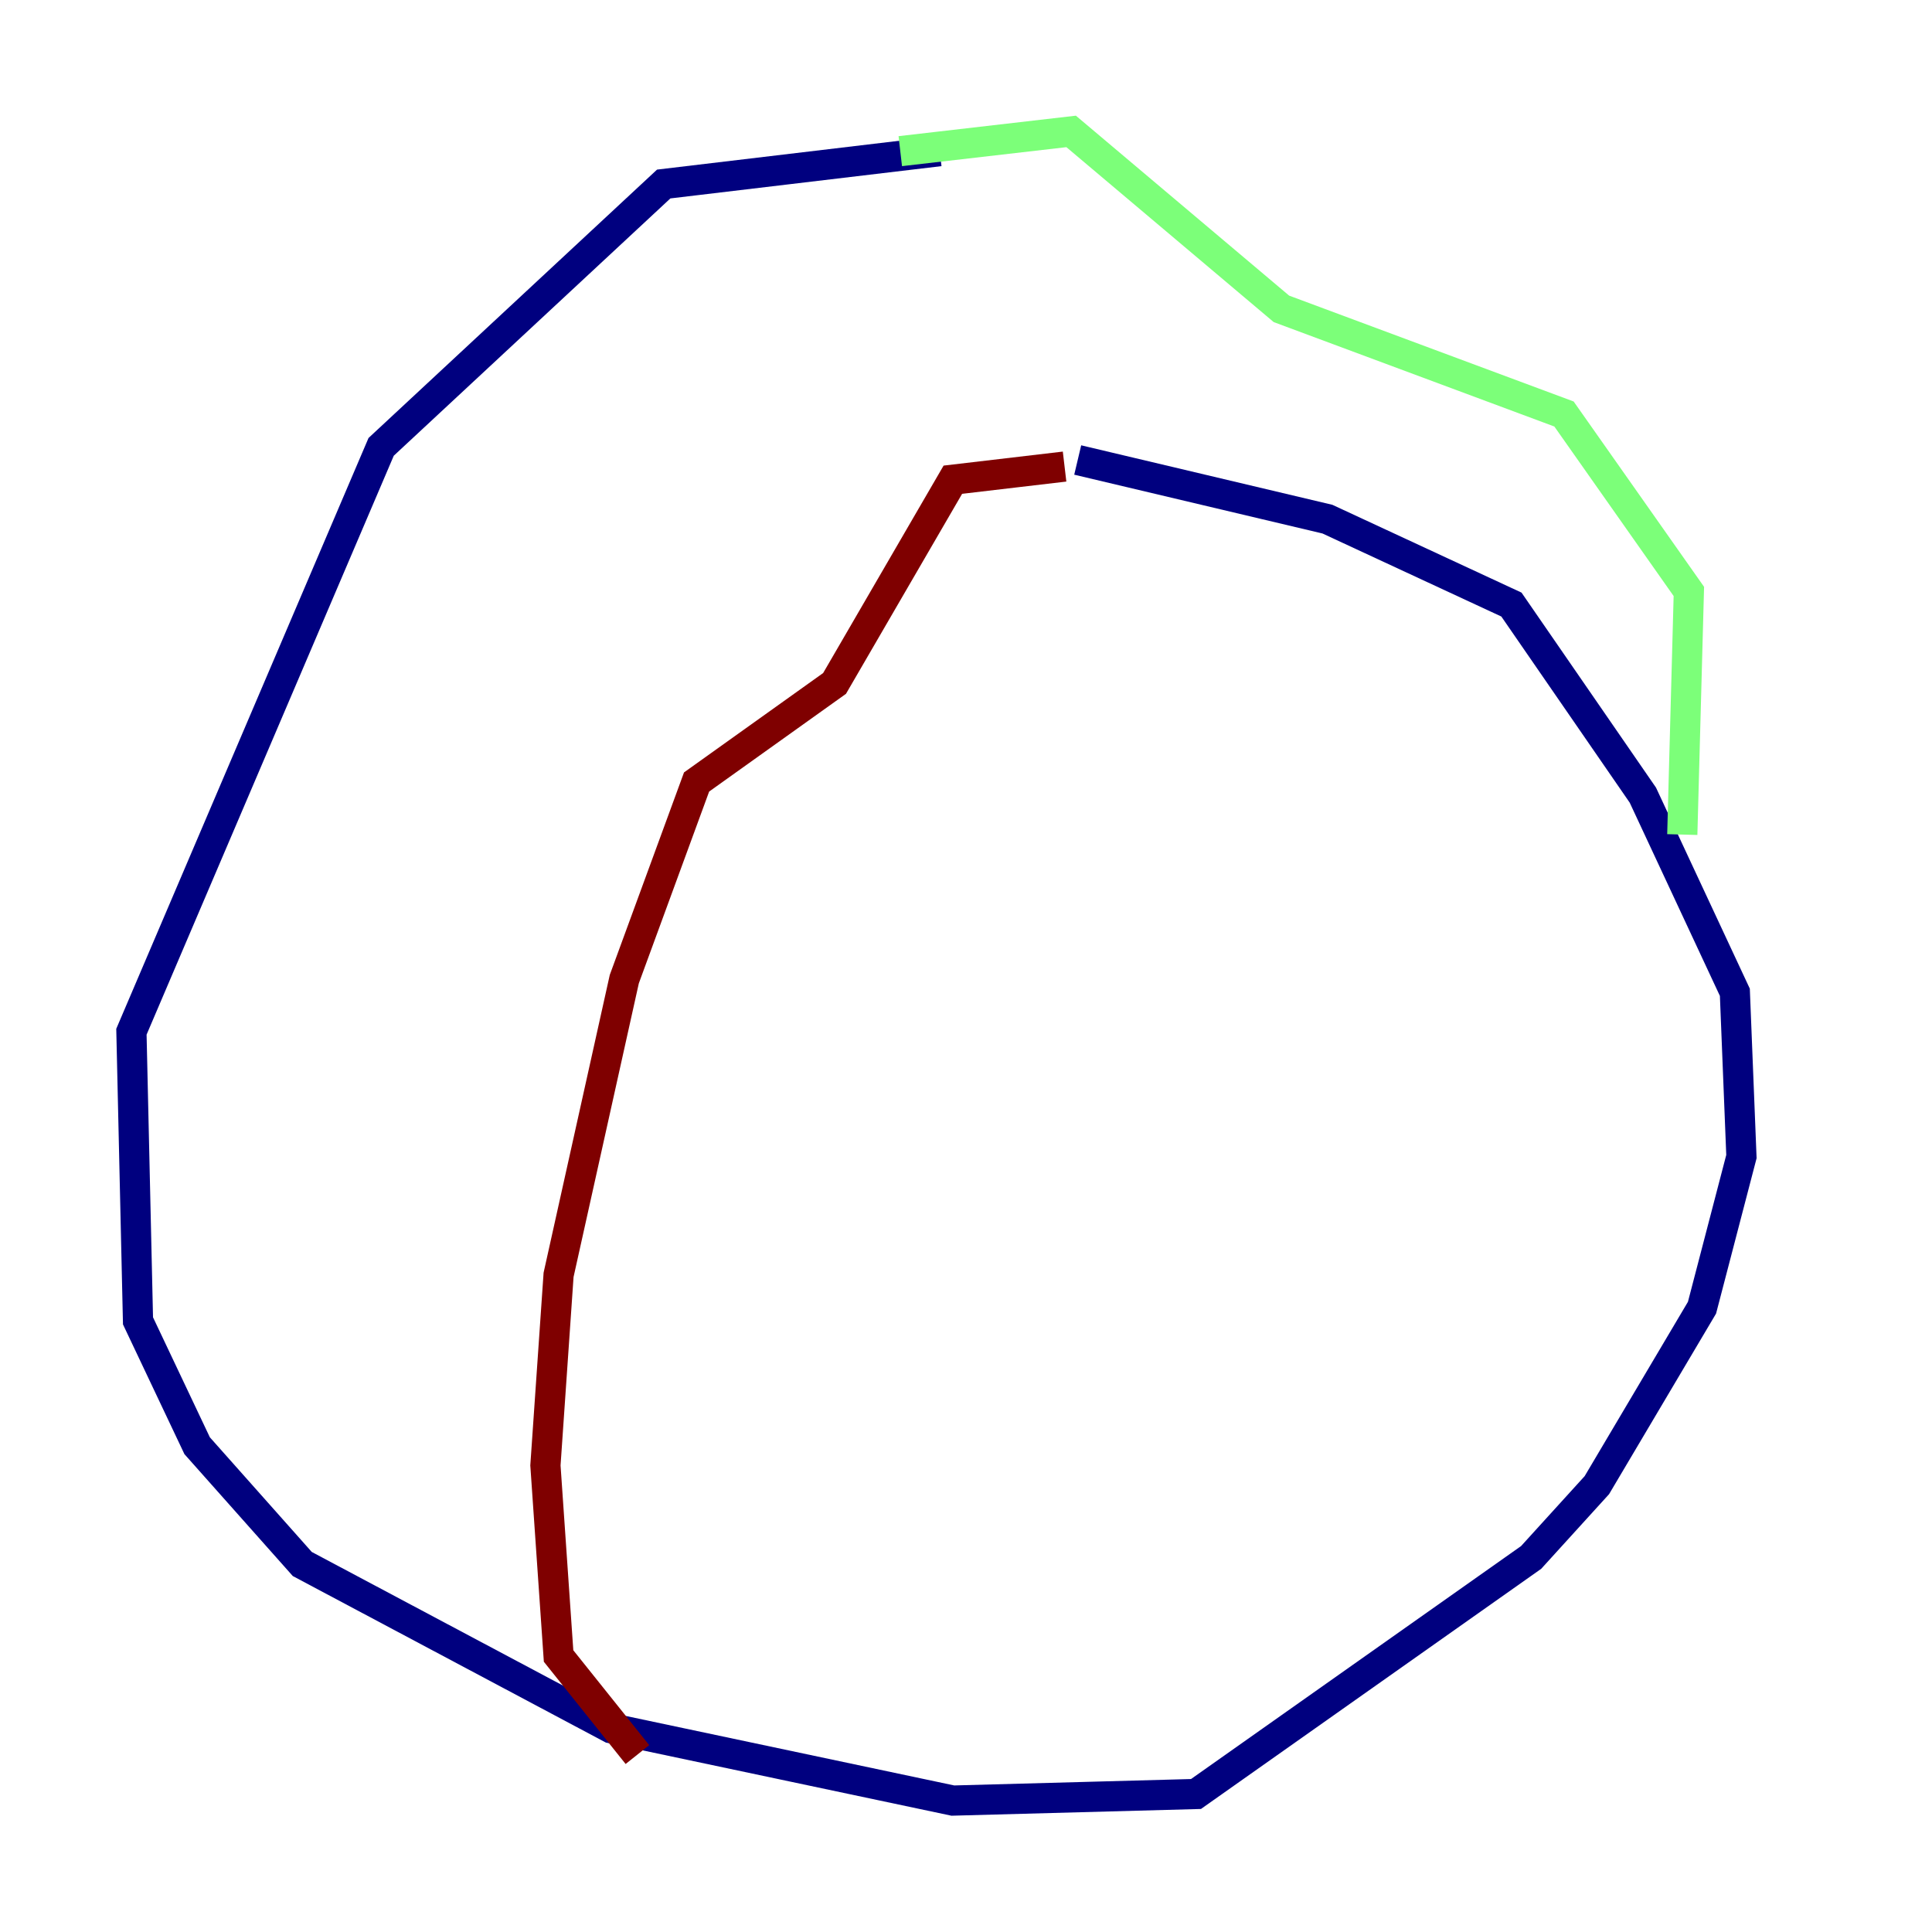 <?xml version="1.0" encoding="utf-8" ?>
<svg baseProfile="tiny" height="128" version="1.2" viewBox="0,0,128,128" width="128" xmlns="http://www.w3.org/2000/svg" xmlns:ev="http://www.w3.org/2001/xml-events" xmlns:xlink="http://www.w3.org/1999/xlink"><defs /><polyline fill="none" points="62.258,10.014 43.973,12.191 25.252,29.605 8.707,68.354 9.143,87.51 13.061,95.782 20.027,103.619 40.49,114.503 63.129,119.293 79.238,118.857 101.442,103.184 105.796,98.395 112.762,86.639 115.374,76.626 114.939,65.742 108.844,52.68 100.136,40.054 87.946,34.395 71.401,30.476" stroke="#00007f" stroke-width="2" /><polyline fill="none" points="59.646,10.014 70.966,8.707 84.898,20.463 103.619,27.429 111.891,39.184 111.456,55.292" stroke="#7cff79" stroke-width="2" /><polyline fill="none" points="70.531,30.912 63.129,31.782 55.292,45.279 46.15,51.809 41.361,64.871 37.007,84.463 36.136,97.088 37.007,109.714 42.231,116.245" stroke="#7f0000" stroke-width="2" /></svg>